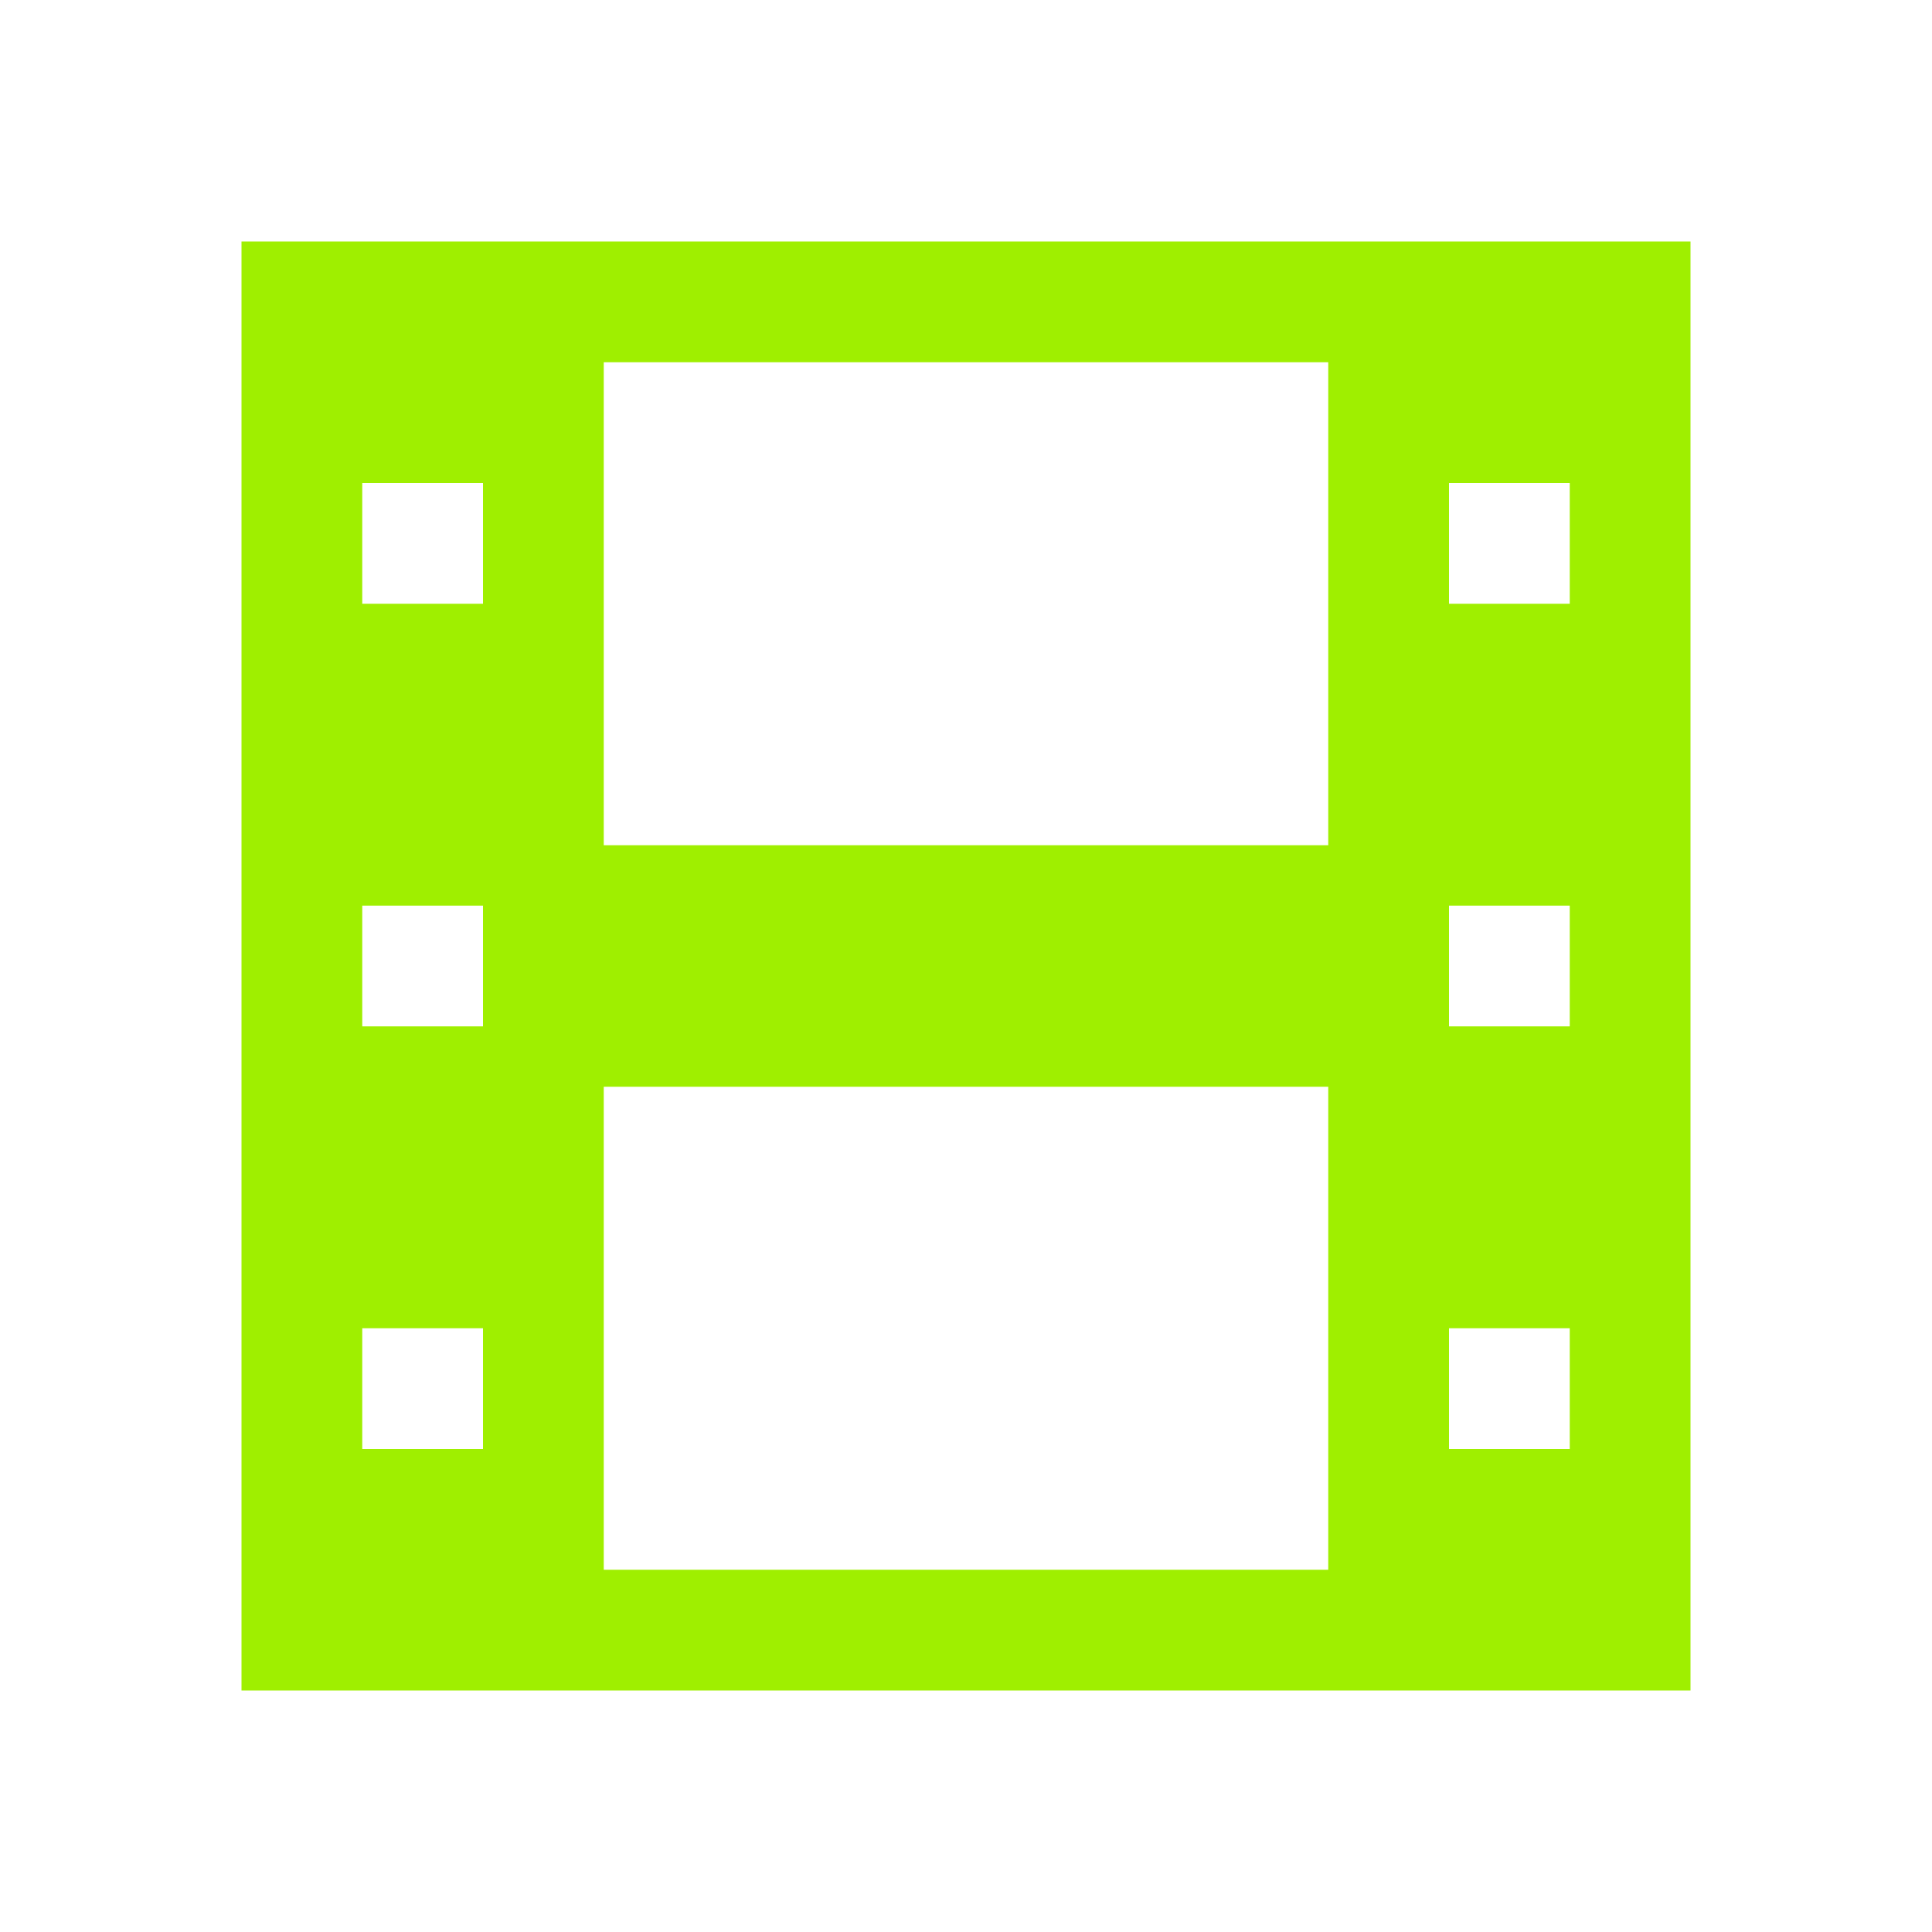 <svg width="16" height="16" viewBox="0 0 16 16" fill="none" xmlns="http://www.w3.org/2000/svg">
<path d="M2 2V14H14V2H2ZM5 3H11V7H5V3ZM3 4H4V5H3V4ZM12 4H13V5H12V4ZM3 7.5H4V8.5H3V7.5ZM12 7.5H13V8.5H12V7.5ZM5 9H11V13H5V9ZM3 11H4V12H3V11ZM12 11H13V12H12V11Z" fill="#9FEF00"/>
</svg>
